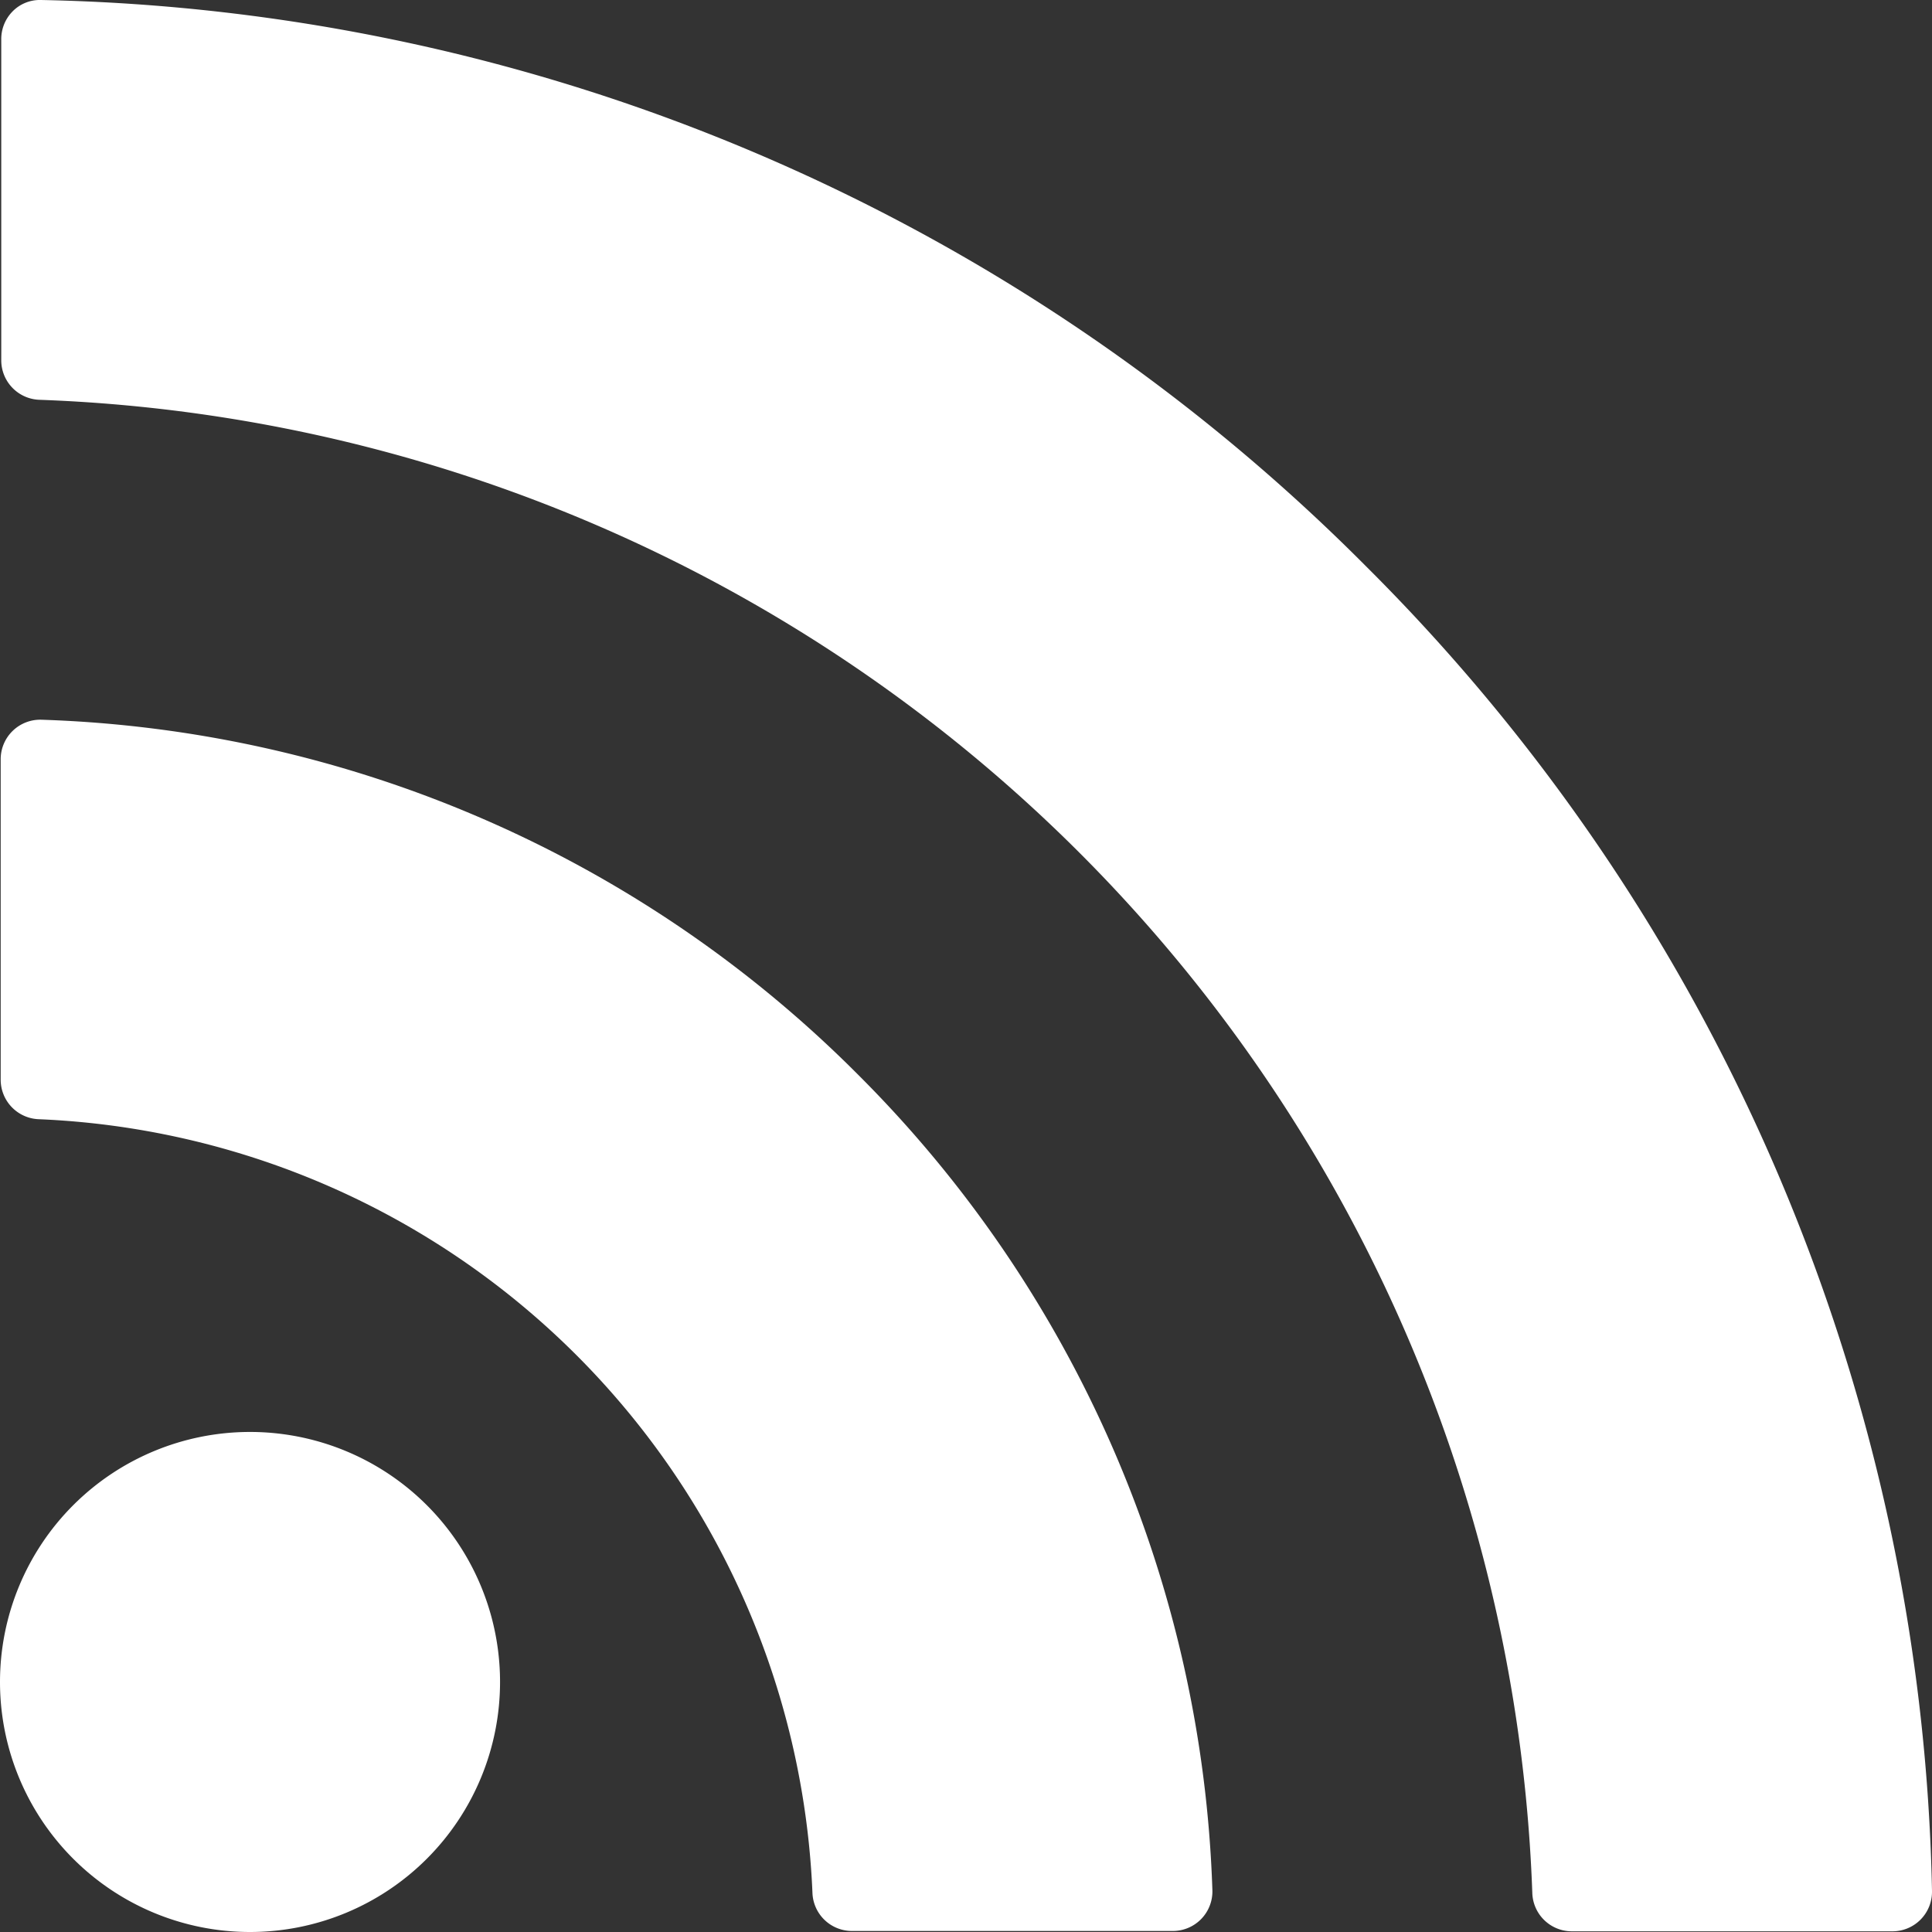 <svg xmlns="http://www.w3.org/2000/svg" xmlns:xlink="http://www.w3.org/1999/xlink" width="17" height="17" viewBox="0 0 17 17">
  <rect x="0" y="0" width="17" height="17" fill="#333333" stroke="none"/>
  <defs>
    <clipPath id="clip-path">
      <rect id="Rectangle_1024" data-name="Rectangle 1024" width="17" height="17" transform="translate(77 767)" fill="#fff" stroke="#707070" stroke-width="1"/>
    </clipPath>
  </defs>
  <g id="Mask_Group_119" data-name="Mask Group 119" transform="translate(-77 -767)" clip-path="url(#clip-path)">
    <g id="subscribe-rss-button" transform="translate(77 767)">
      <g id="Group_1003" data-name="Group 1003">
        <path id="Path_1327" data-name="Path 1327" d="M2.2,12.6a2.2,2.2,0,1,0,2.2,2.2A2.2,2.2,0,0,0,2.2,12.6Z" fill="#fff"/>
        <path id="Path_1328" data-name="Path 1328" d="M.366,6.333a.348.348,0,0,0-.36.348V9.5a.348.348,0,0,0,.332.348,7.11,7.11,0,0,1,6.811,6.811.348.348,0,0,0,.348.332H10.32a.348.348,0,0,0,.348-.359,10.623,10.623,0,0,0-3.122-7.18A10.624,10.624,0,0,0,.366,6.333Z" fill="#fff"/>
        <path id="Path_1329" data-name="Path 1329" d="M12.019,4.982A16.91,16.91,0,0,0,.361,0,.336.336,0,0,0,.111.1a.348.348,0,0,0-.1.249V3.17a.348.348,0,0,0,.339.348A13.636,13.636,0,0,1,13.483,16.655a.348.348,0,0,0,.348.339h2.821A.348.348,0,0,0,17,16.639,16.91,16.91,0,0,0,12.019,4.982Z" fill="#fff"/>
      </g>
    </g>
  </g>
</svg>
